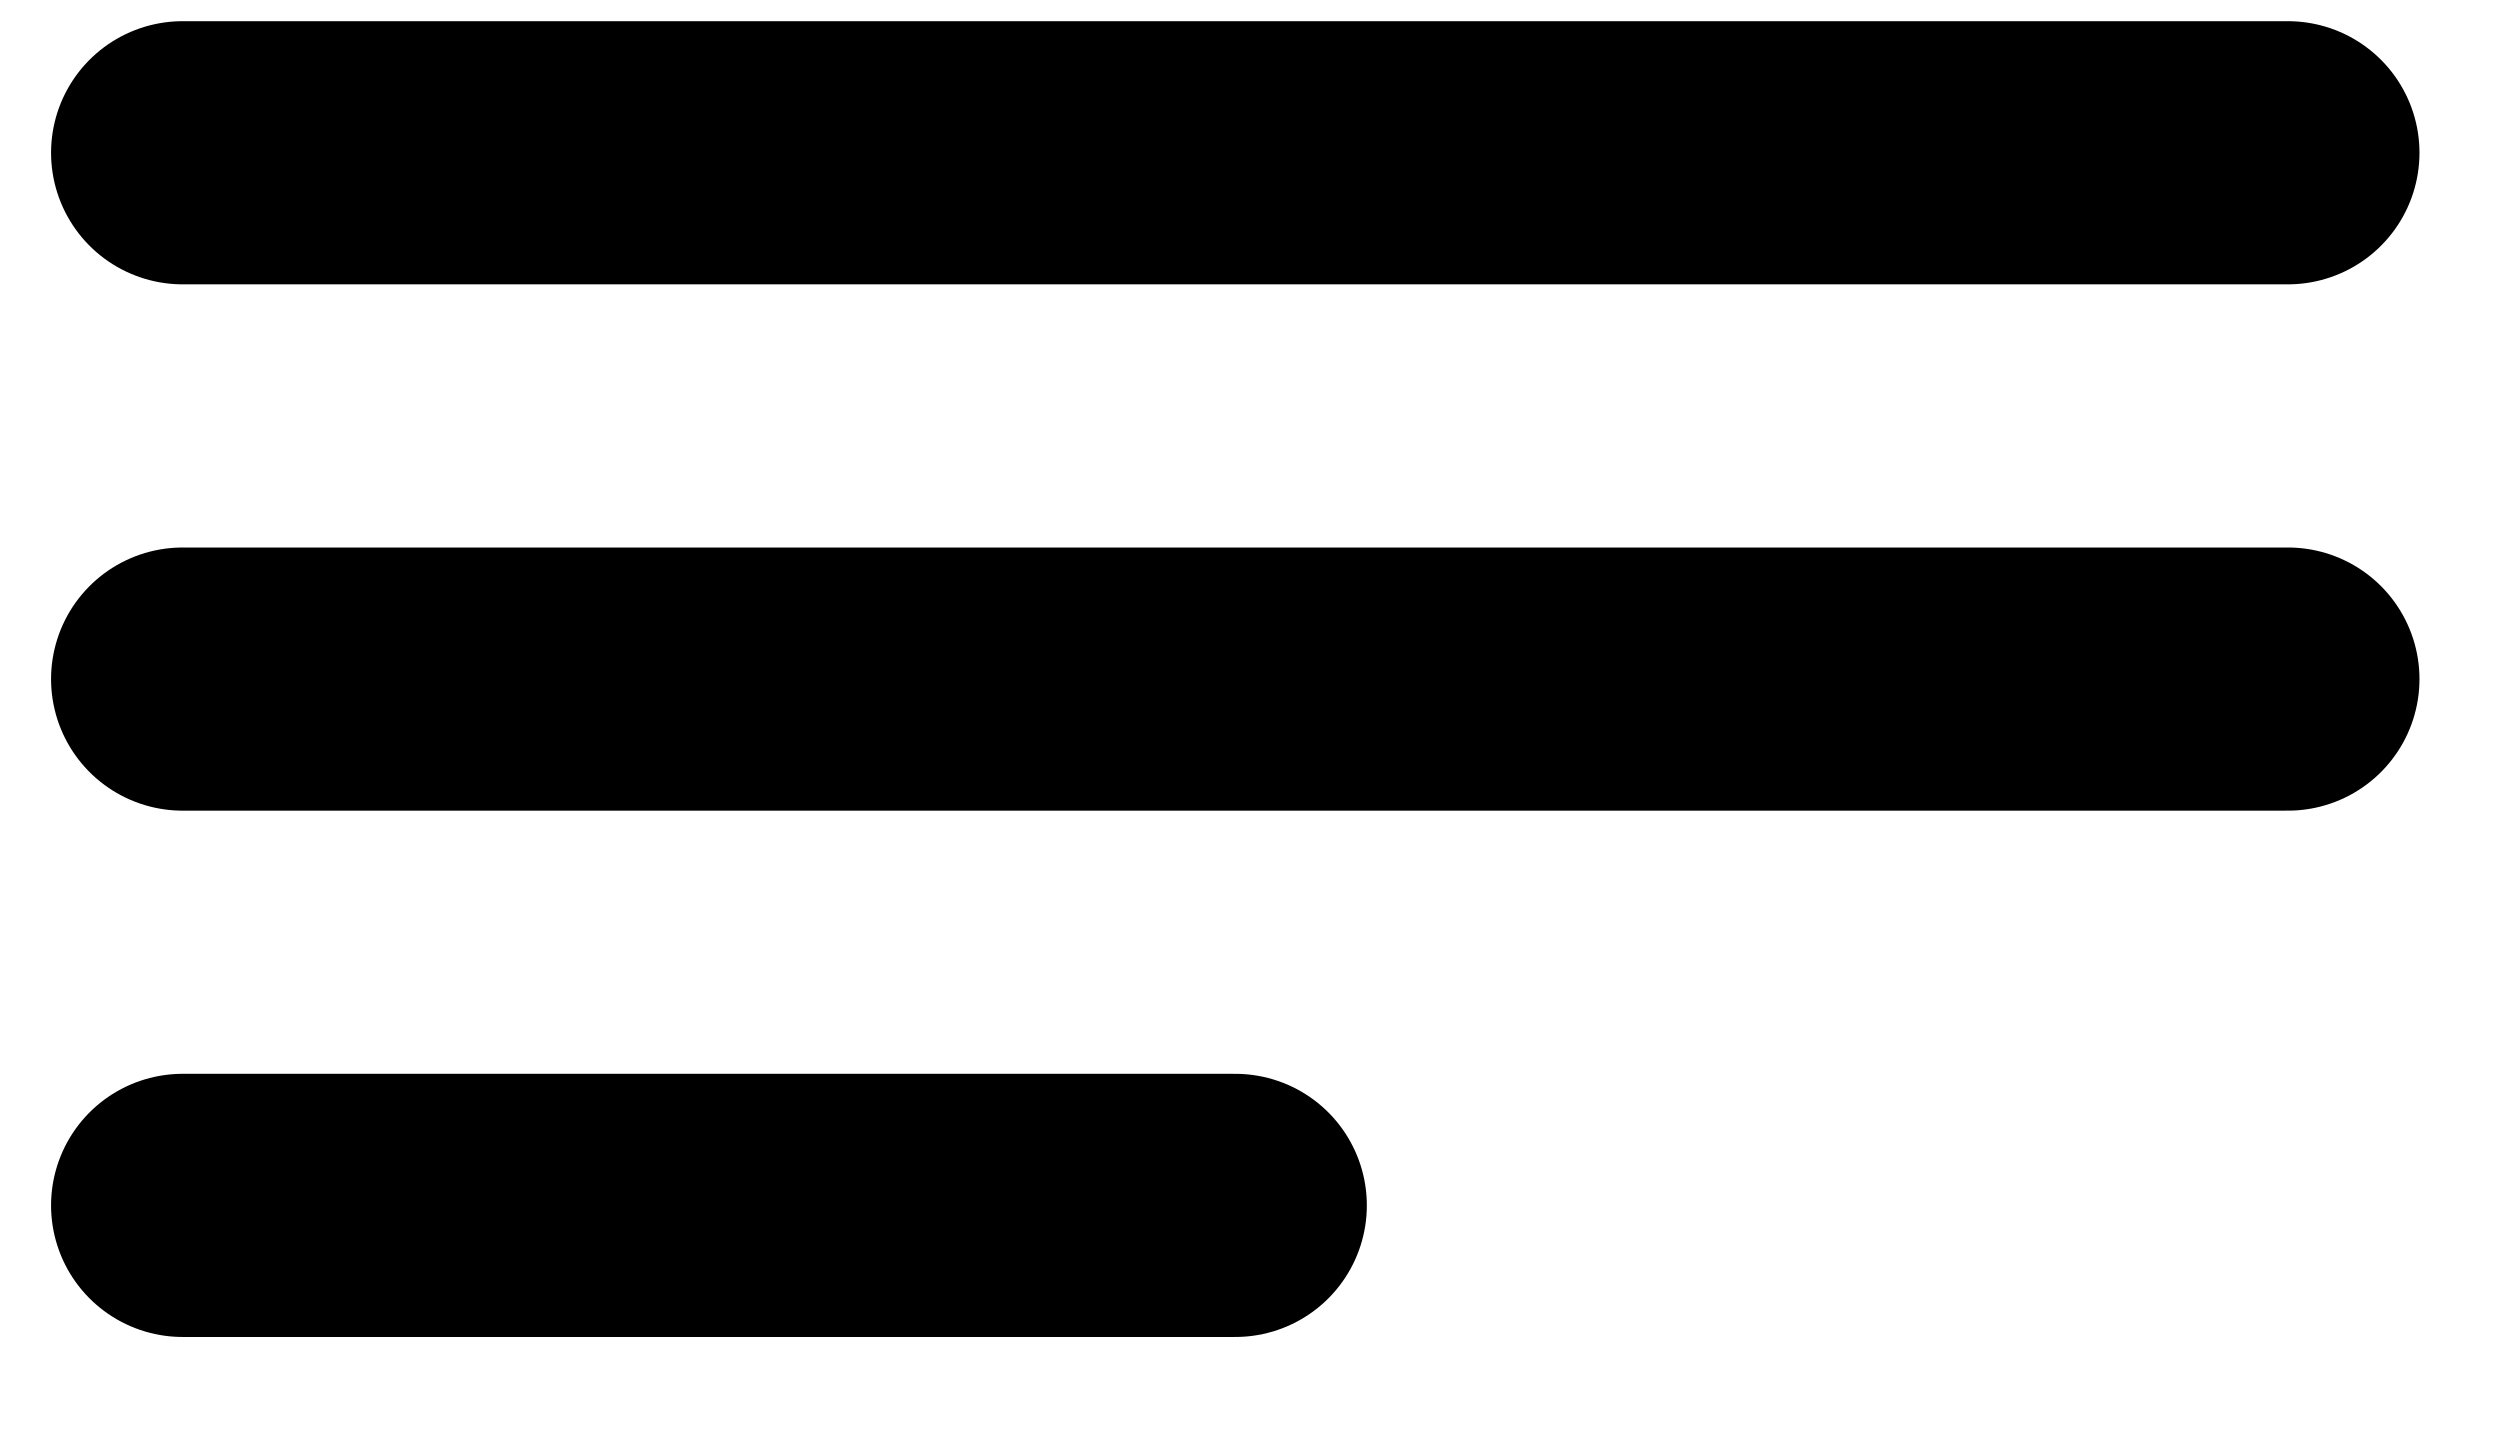 <svg width="19" height="11" viewBox="0 0 19 11" fill="none" xmlns="http://www.w3.org/2000/svg">
<path d="M1.388 5.161H17.388M1.388 1.161H17.388M1.388 9.161H9.388" stroke="black" stroke-width="2" stroke-linecap="round" stroke-linejoin="round"/>
</svg>
